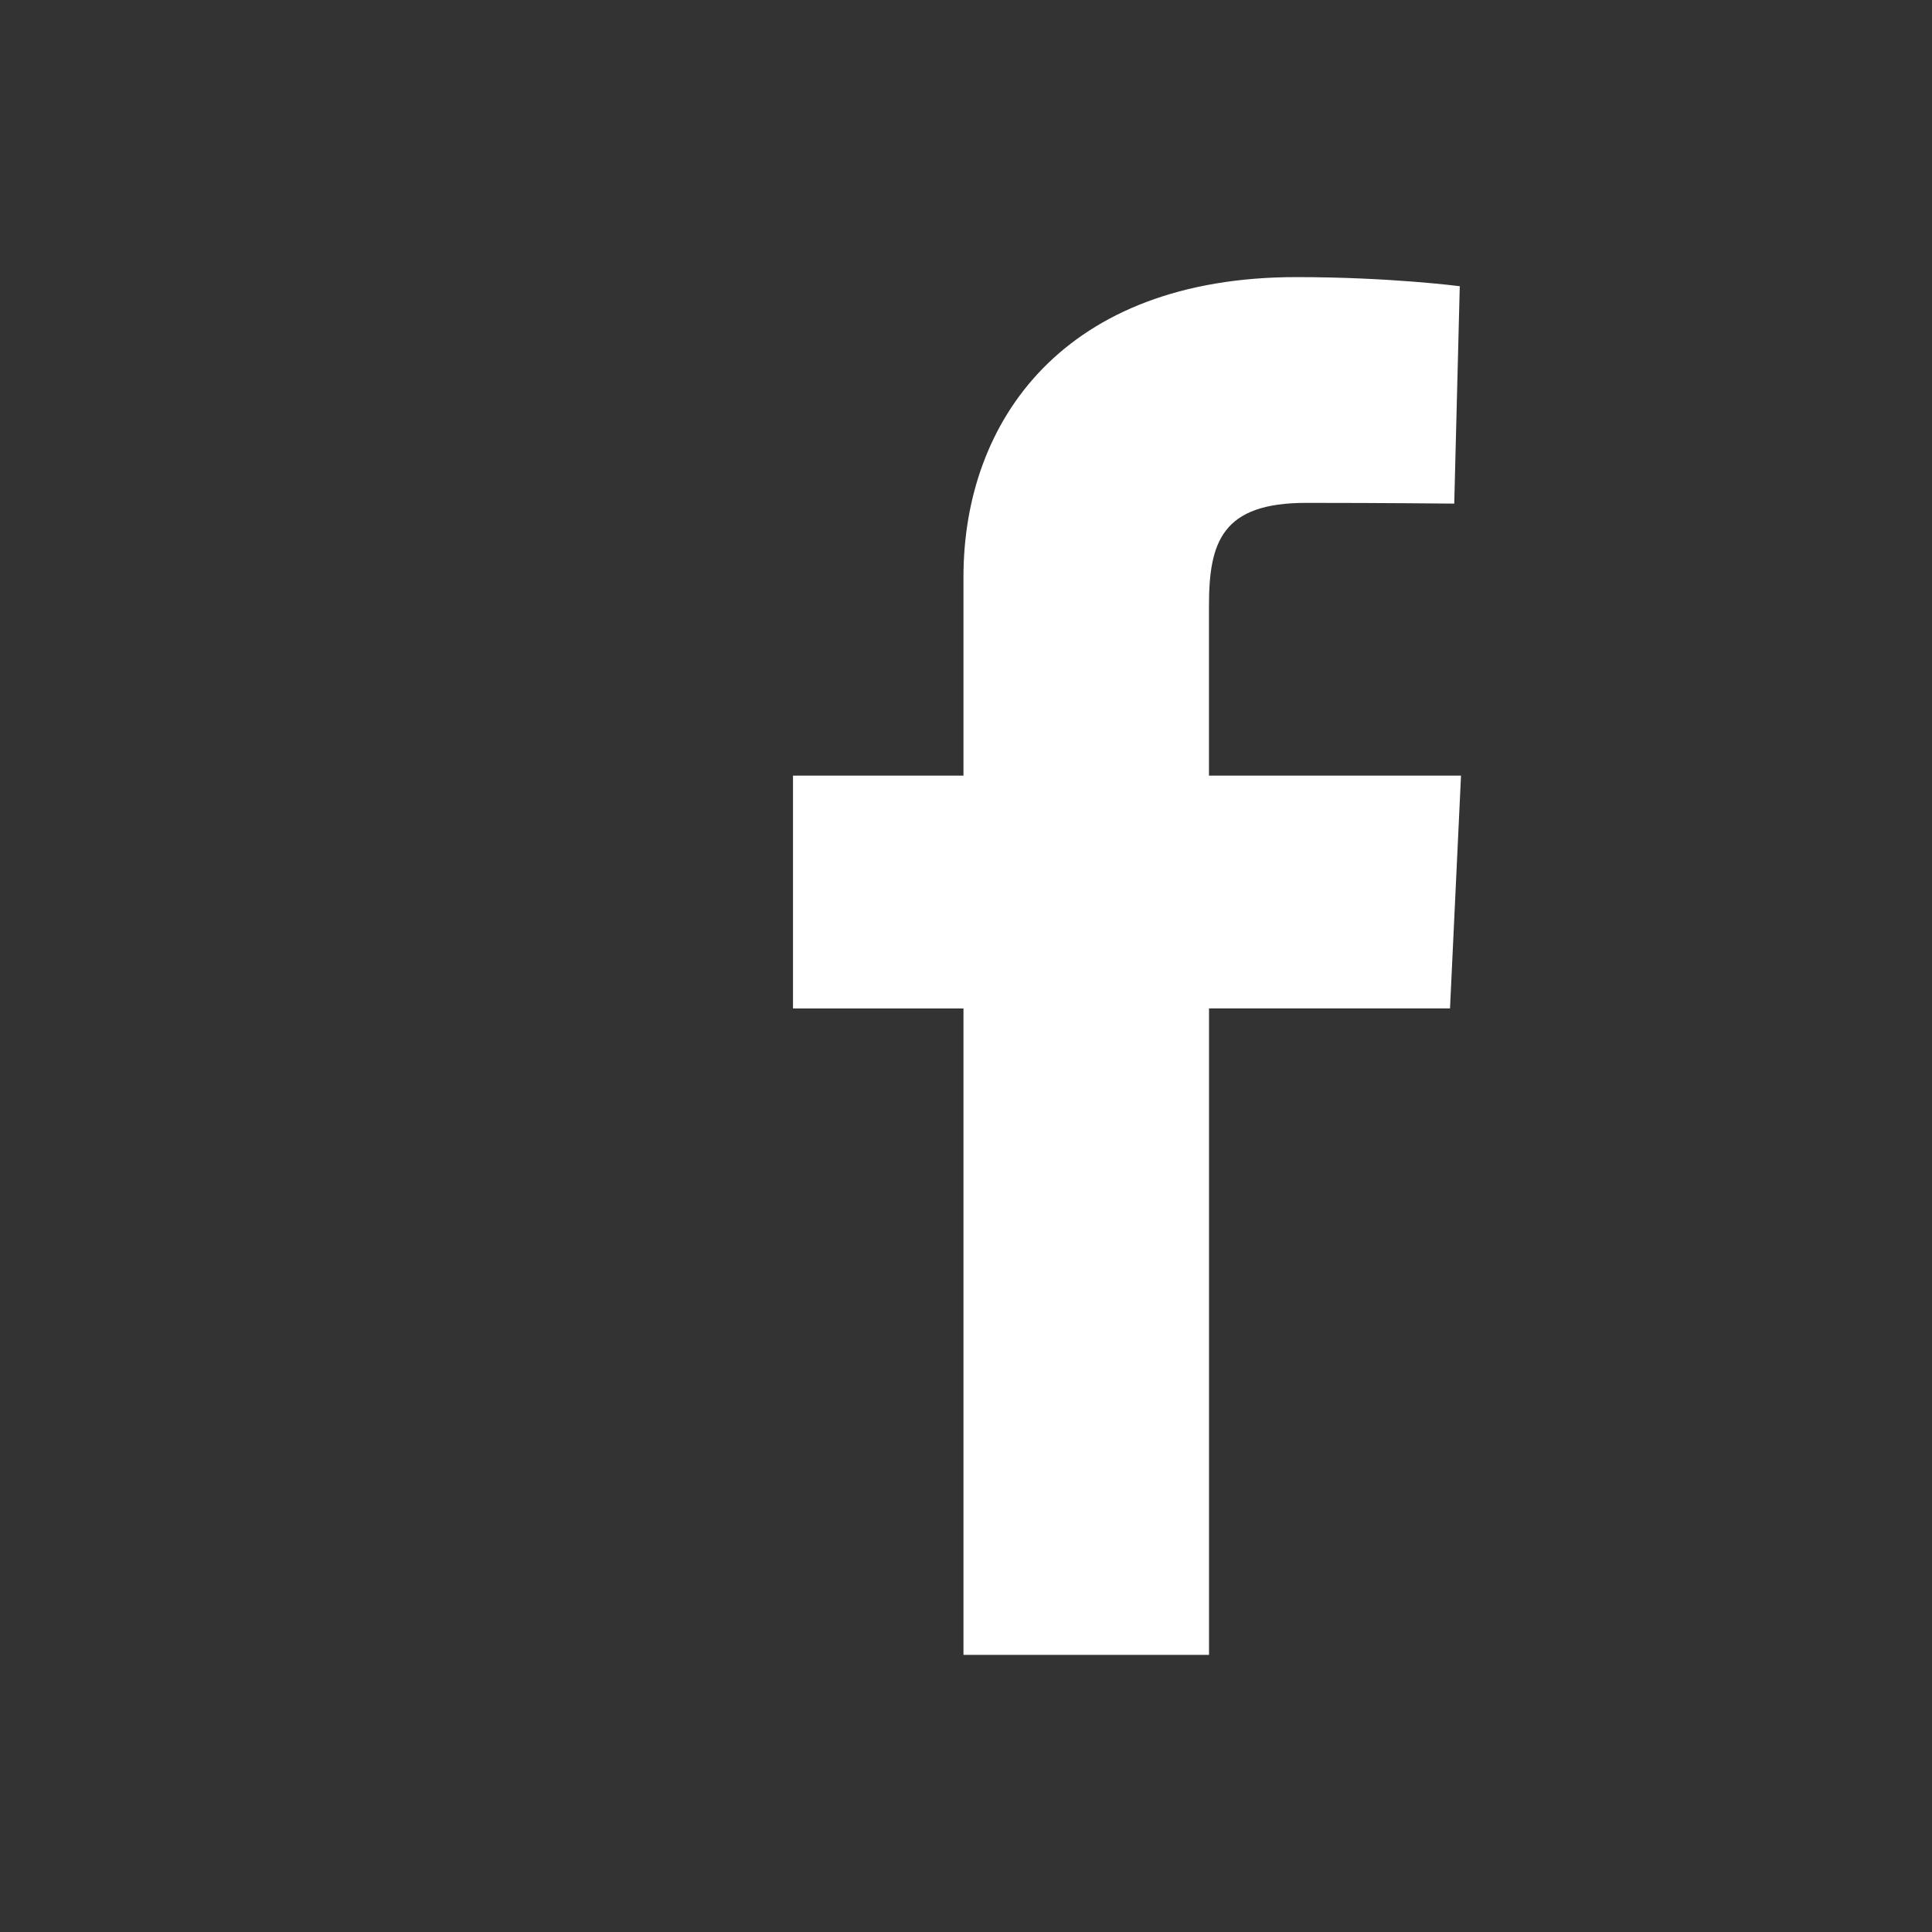 <?xml version="1.0" encoding="utf-8"?>
<!-- Generator: Adobe Illustrator 15.0.0, SVG Export Plug-In . SVG Version: 6.00 Build 0)  -->
<!DOCTYPE svg PUBLIC "-//W3C//DTD SVG 1.1//EN" "http://www.w3.org/Graphics/SVG/1.1/DTD/svg11.dtd">
<svg version="1.1" id="Layer_1" xmlns="http://www.w3.org/2000/svg" xmlns:xlink="http://www.w3.org/1999/xlink" x="0px" y="0px"
	 width="42px" height="42px" viewBox="0 0 42 42" enable-background="new 0 0 42 42" xml:space="preserve">
	 <rect x="0" y="0" width="42" height="42" fill="#333333" stroke="none"/>
	 <!--
<linearGradient id="SVGID_1_" gradientUnits="userSpaceOnUse" x1="21.0005" y1="42" x2="21.0005" y2="4.882813e-004">
	<stop  offset="0" style="stop-color:#4D4D4D"/>
	<stop  offset="1" style="stop-color:#878787"/>
</linearGradient>
<path fill="url(#SVGID_1_)" d="M42,38.811C42,40.572,40.572,42,38.811,42H3.189C1.428,42,0,40.572,0,38.811V3.189
	C0,1.428,1.428,0,3.189,0h35.621C40.572,0,42,1.428,42,3.189V38.811z"/>
	-->
<path fill="#FFFFFF" d="M20.945,35.976V21.923h-3.706v-5.061h3.706c0,0,0-2.072,0-4.322c0-3.395,2.189-6.516,7.236-6.516
	c2.041,0,3.553,0.198,3.553,0.198l-0.12,4.726c0,0-1.541-0.016-3.22-0.016c-1.82,0-2.112,0.84-2.112,2.234c0,1.104,0-2.35,0,3.696
	h5.479l-0.239,5.06h-5.239v14.053H20.945L20.945,35.976z"/>
</svg>
